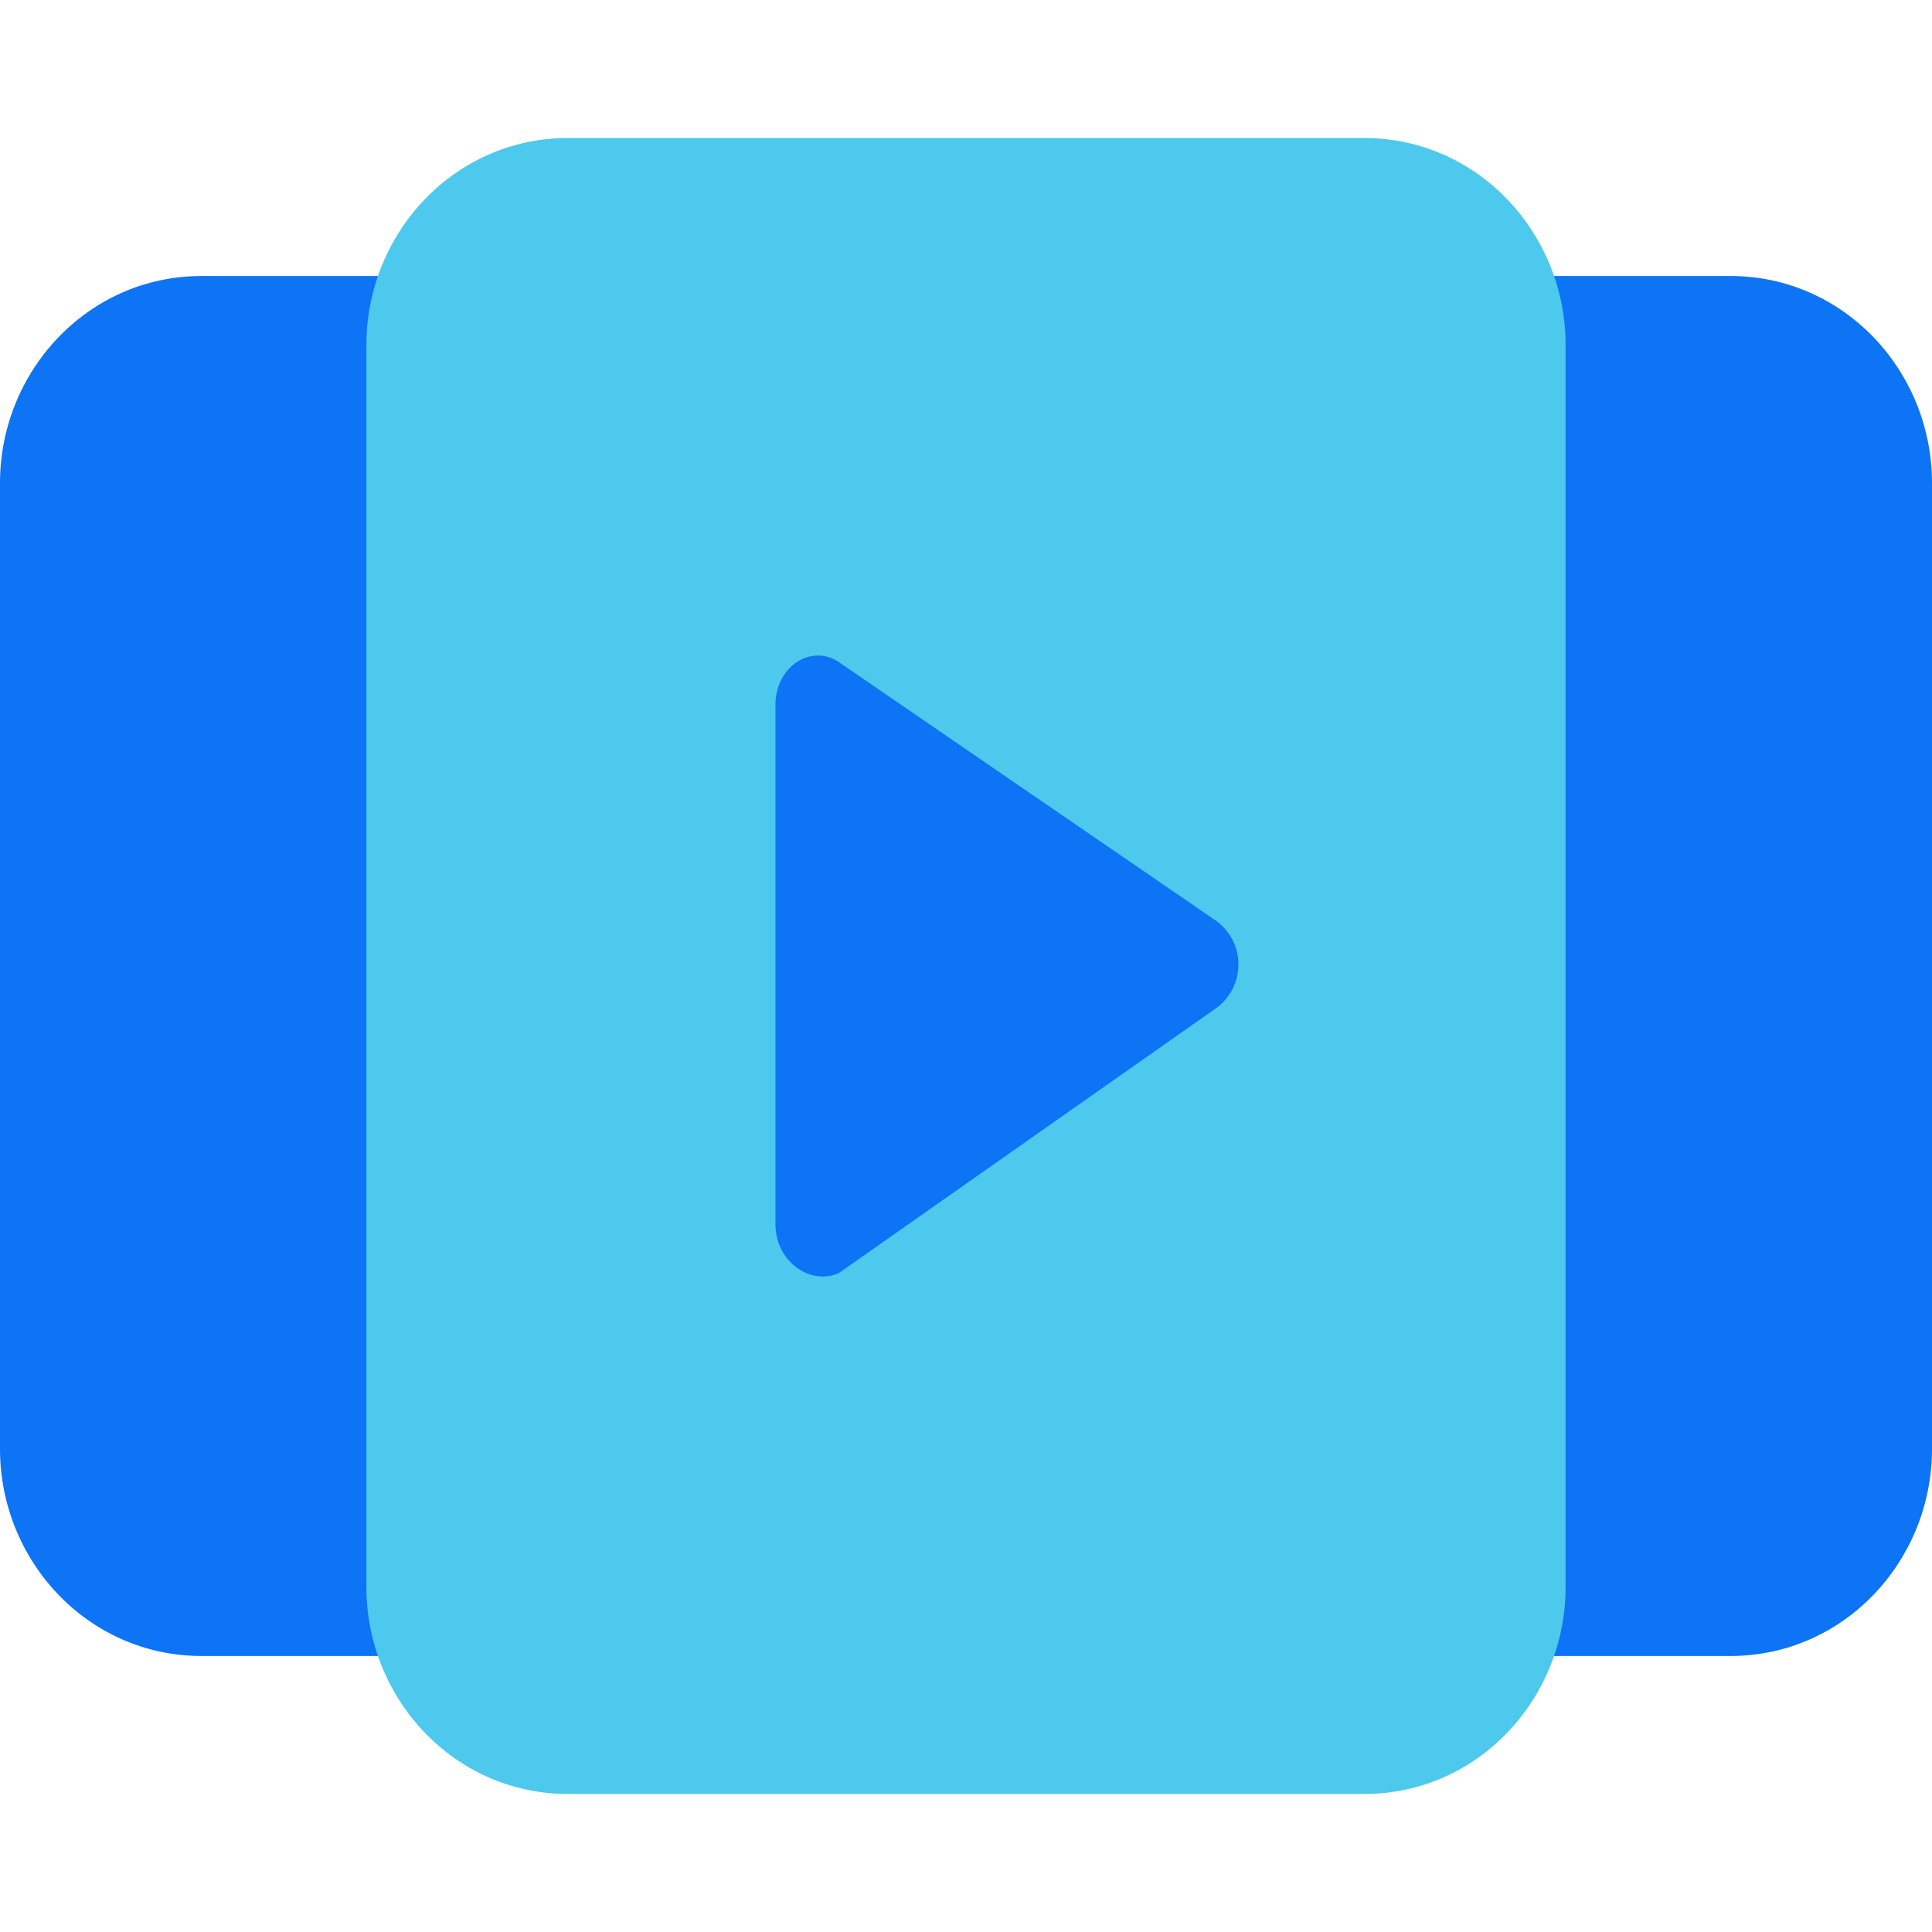<svg width="28" height="28" viewBox="0 0 28 28" fill="none" xmlns="http://www.w3.org/2000/svg">
<path d="M2.923 4C1.272 4 0 5.381 0 7V21C0 22.619 1.272 24 2.923 24H25.077C26.728 24 28 22.619 28 21V7C28 5.381 26.728 4 25.077 4H2.923Z" fill="#0C74F5"/>
<path fill-rule="evenodd" clip-rule="evenodd" d="M8.233 2C6.582 2 5.31 3.381 5.31 5V23C5.31 24.619 6.582 26 8.233 26H19.768C21.419 26 22.69 24.619 22.69 23V5C22.69 3.381 21.419 2 19.768 2H8.233Z" fill="#4CC9ED"/>
<path d="M11.238 17.736V10.22C11.238 9.661 11.753 9.326 12.155 9.594L17.635 13.352C17.733 13.425 17.811 13.519 17.866 13.628C17.92 13.737 17.948 13.857 17.948 13.978C17.948 14.1 17.92 14.22 17.866 14.328C17.811 14.437 17.733 14.531 17.635 14.604L12.155 18.452C11.753 18.631 11.238 18.295 11.238 17.736Z" fill="#0C74F5"/>
</svg>
